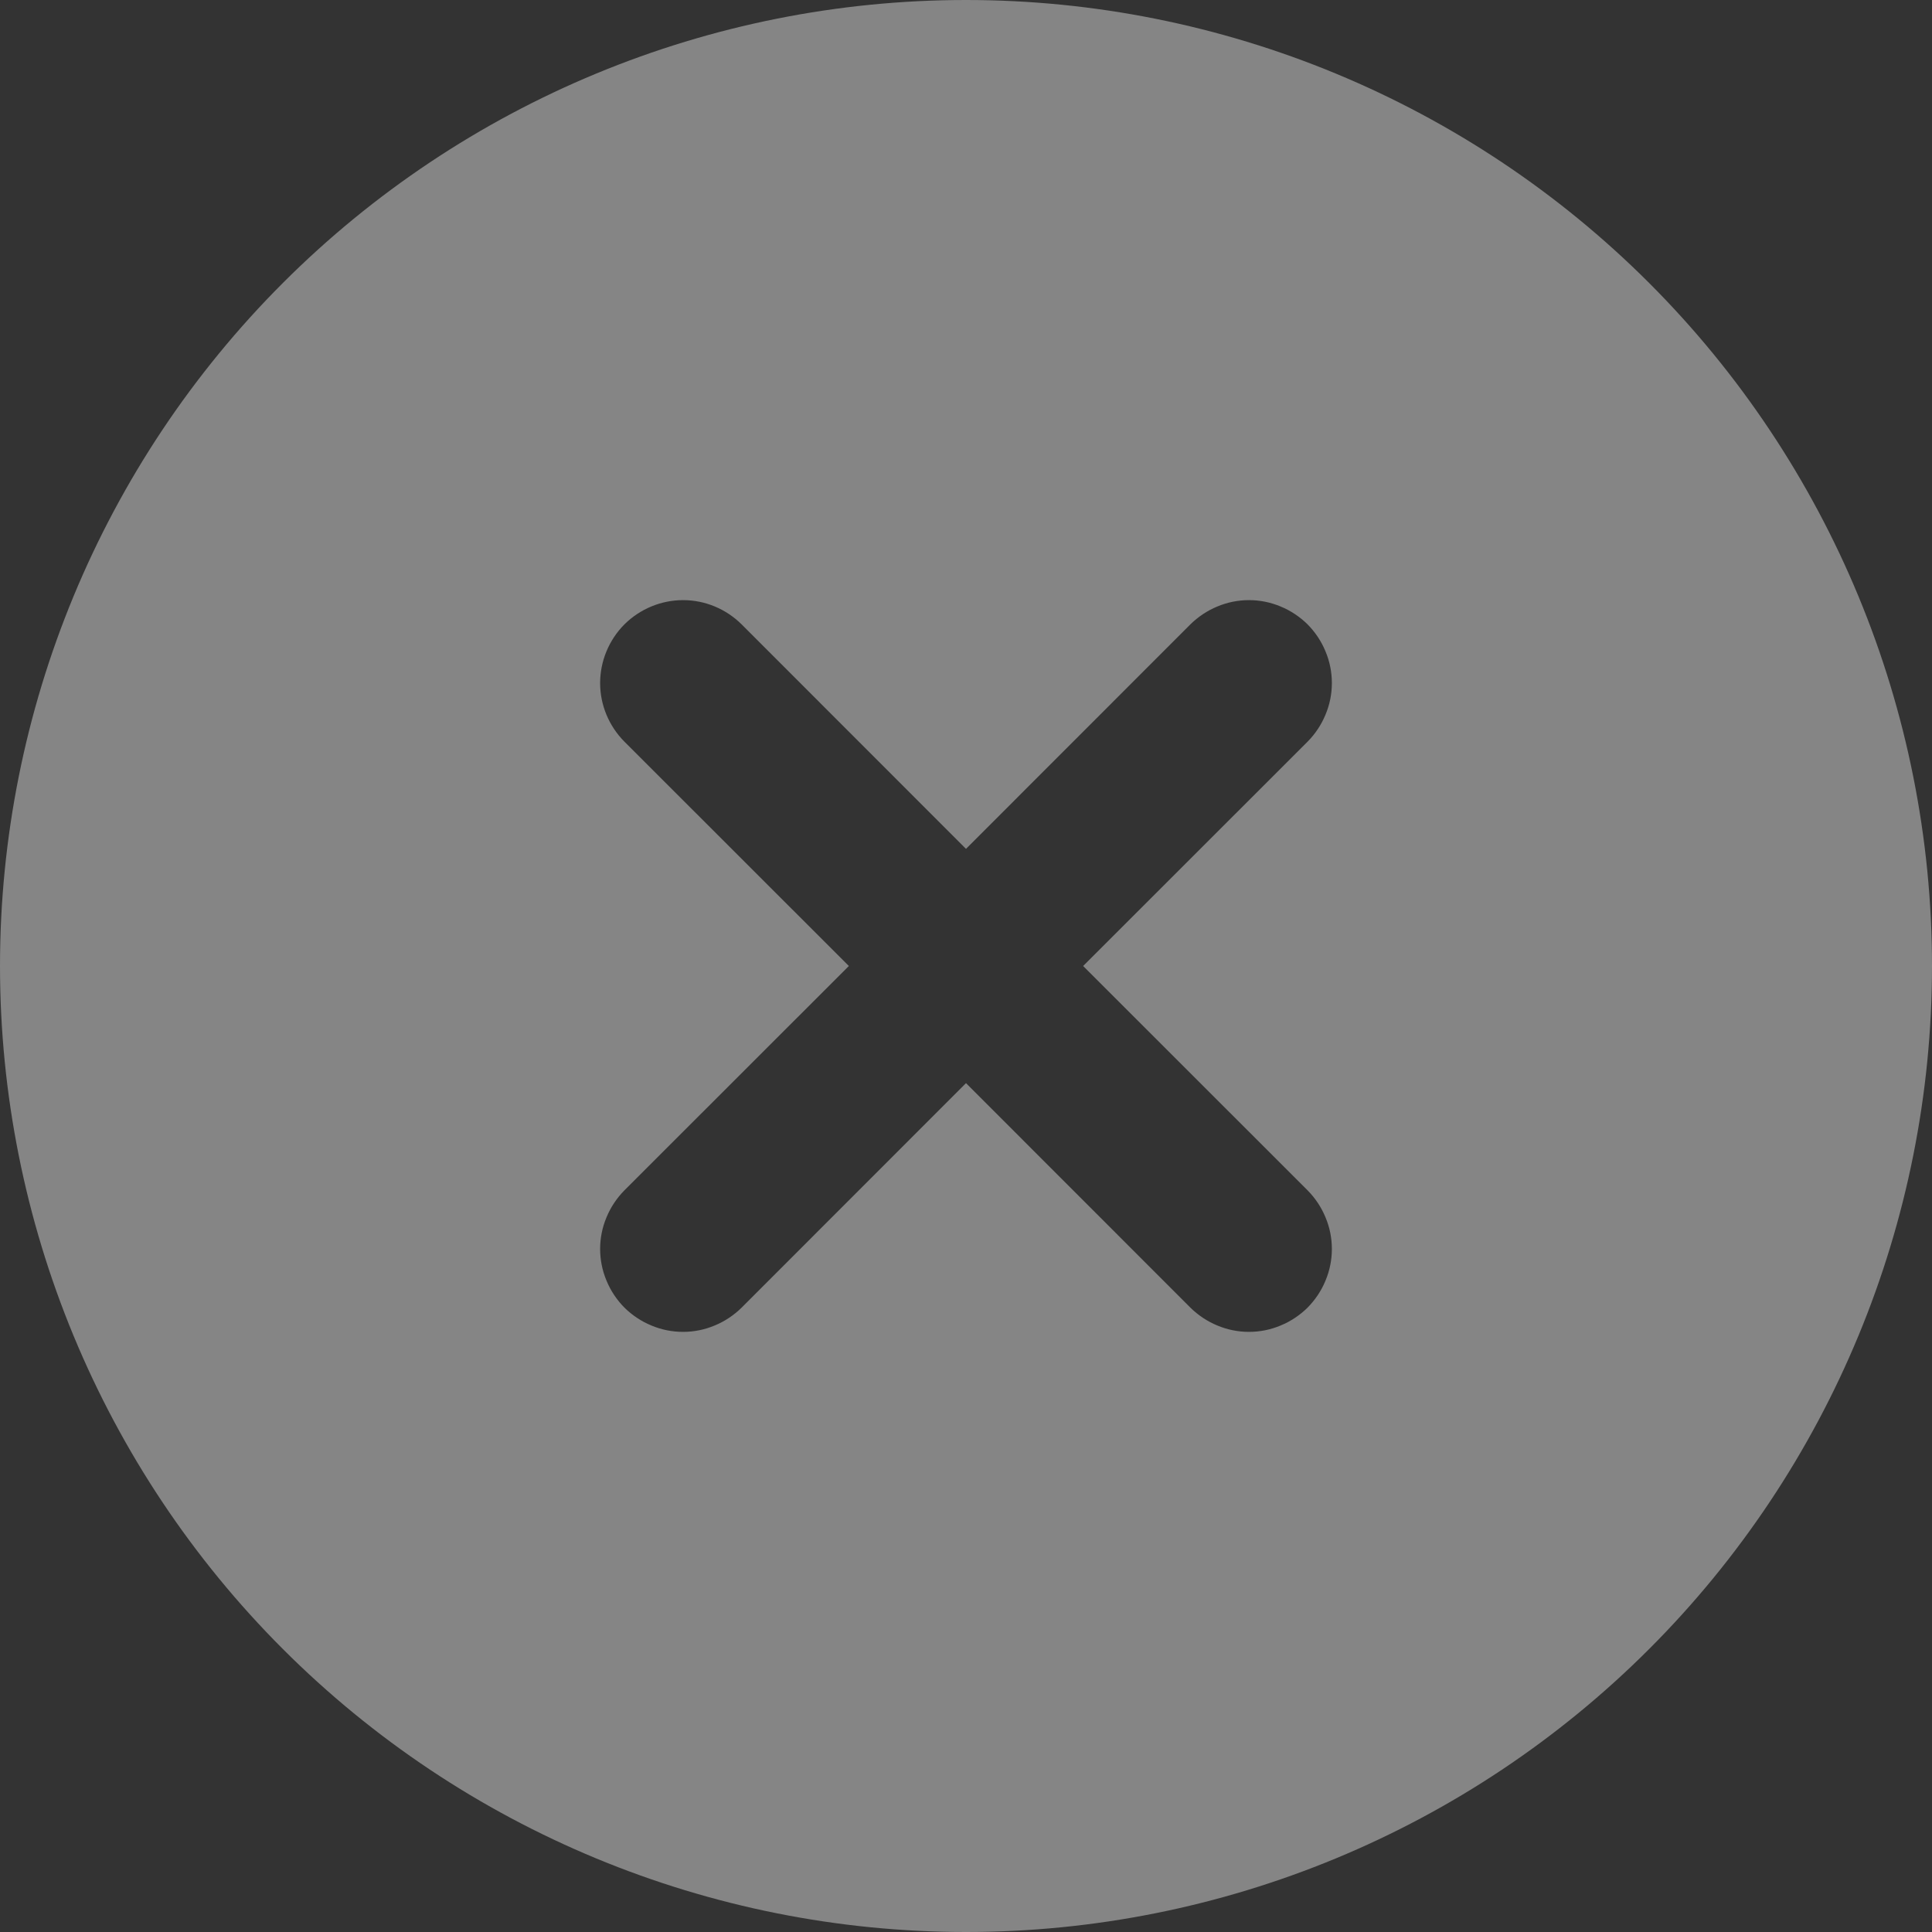 <svg width="16" height="16" viewBox="0 0 16 16" fill="none" xmlns="http://www.w3.org/2000/svg">
<rect x="0" y="0" width="16" height="16" fill="#333333" stroke="none"/>
<path d="M8 0C10.122 0 12.157 0.843 13.657 2.343C15.157 3.843 16 5.878 16 8C16 10.122 15.157 12.157 13.657 13.657C12.157 15.157 10.122 16 8 16C5.878 16 3.843 15.157 2.343 13.657C0.843 12.157 0 10.122 0 8C0 5.878 0.843 3.843 2.343 2.343C3.843 0.843 5.878 0 8 0ZM8 7.03L6.142 5.171C6.013 5.043 5.839 4.97 5.657 4.97C5.475 4.97 5.3 5.043 5.171 5.171C5.043 5.3 4.97 5.475 4.97 5.657C4.97 5.839 5.043 6.013 5.171 6.142L7.03 8L5.171 9.858C5.108 9.922 5.057 9.998 5.023 10.081C4.988 10.164 4.97 10.253 4.97 10.343C4.97 10.434 4.988 10.523 5.023 10.606C5.057 10.689 5.108 10.765 5.171 10.829C5.235 10.892 5.311 10.943 5.394 10.977C5.477 11.012 5.566 11.03 5.657 11.03C5.747 11.03 5.836 11.012 5.919 10.977C6.002 10.943 6.078 10.892 6.142 10.829L8 8.97L9.858 10.829C9.922 10.892 9.998 10.943 10.081 10.977C10.164 11.012 10.253 11.03 10.343 11.03C10.434 11.03 10.523 11.012 10.606 10.977C10.689 10.943 10.765 10.892 10.829 10.829C10.892 10.765 10.943 10.689 10.977 10.606C11.012 10.523 11.03 10.434 11.03 10.343C11.03 10.253 11.012 10.164 10.977 10.081C10.943 9.998 10.892 9.922 10.829 9.858L8.97 8L10.829 6.142C10.892 6.078 10.943 6.002 10.977 5.919C11.012 5.836 11.03 5.747 11.03 5.657C11.03 5.566 11.012 5.477 10.977 5.394C10.943 5.311 10.892 5.235 10.829 5.171C10.765 5.108 10.689 5.057 10.606 5.023C10.523 4.988 10.434 4.97 10.343 4.97C10.253 4.97 10.164 4.988 10.081 5.023C9.998 5.057 9.922 5.108 9.858 5.171L8 7.03Z" fill="white" fill-opacity="0.4"/>
</svg>
